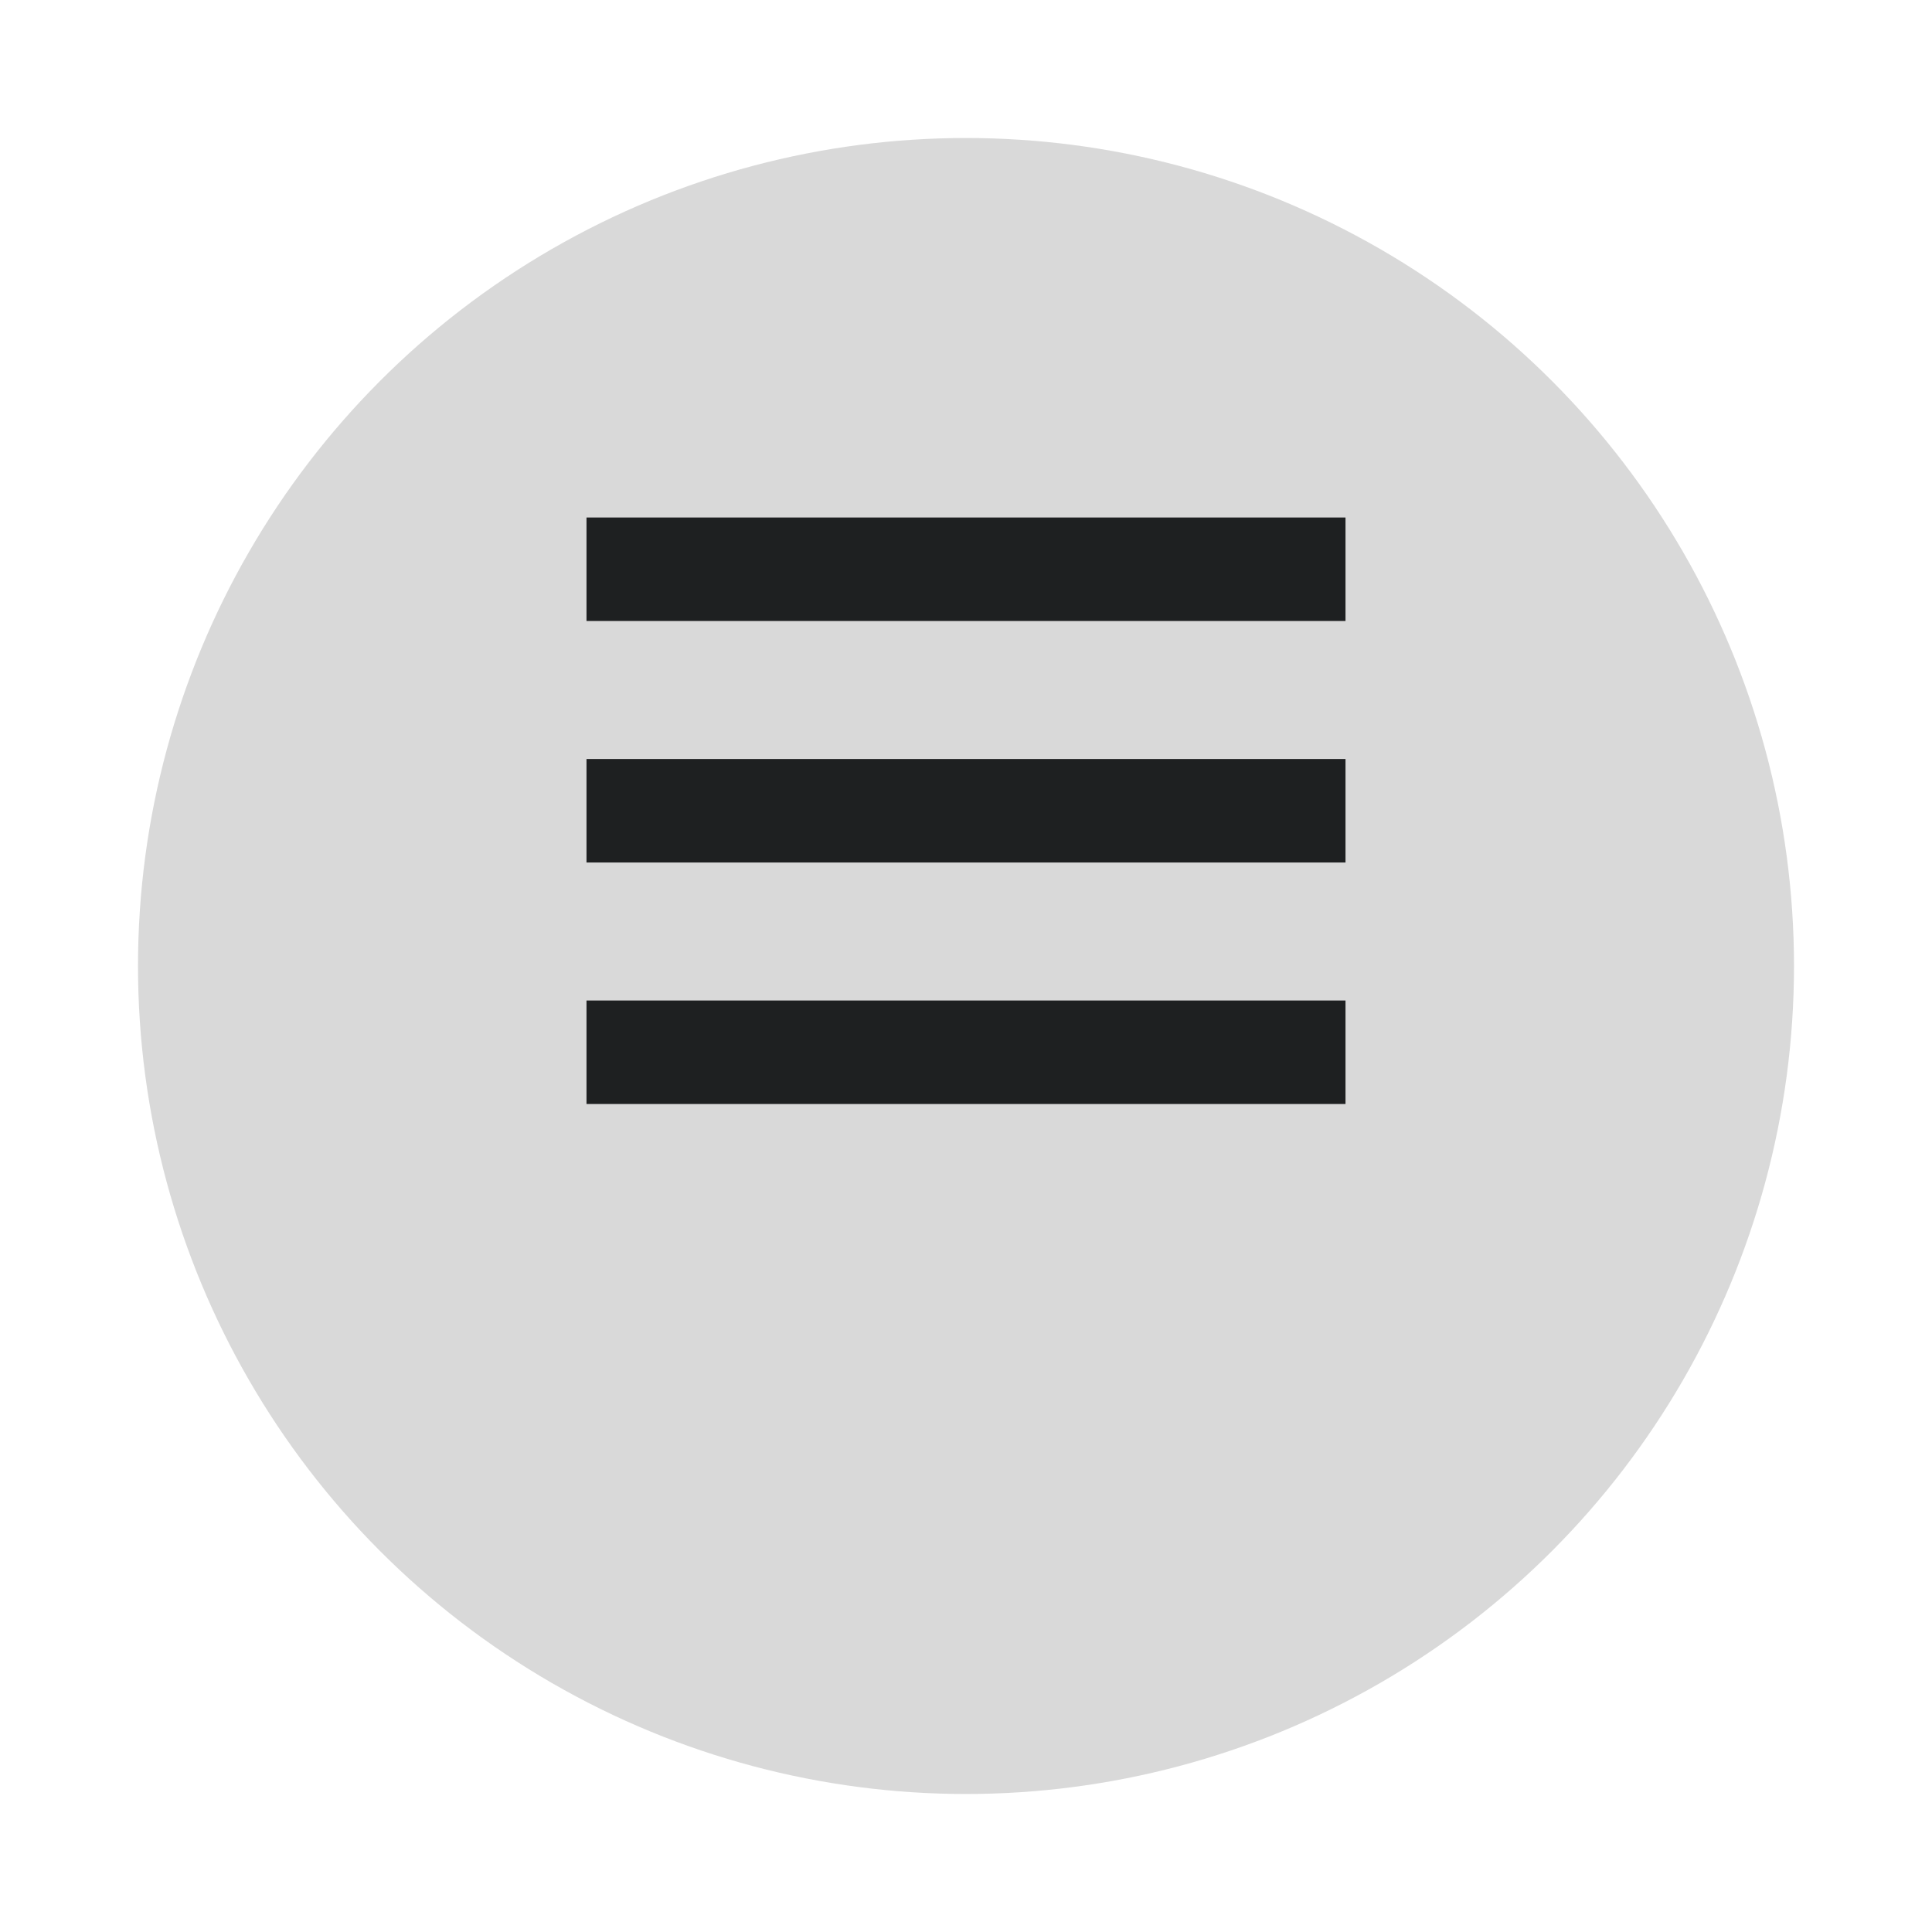 <svg width="56" height="56" viewBox="0 0 56 56" fill="none" xmlns="http://www.w3.org/2000/svg">
<g filter="url(#filter0_d_240_3)">
<circle cx="28" cy="24" r="24" fill="#D9D9D9"/>
</g>
<rect x="17" y="15" width="22" height="3" fill="#1E2021"/>
<rect x="17" y="22" width="22" height="3" fill="#1E2021"/>
<rect x="17" y="29" width="22" height="3" fill="#1E2021"/>
<defs>
<filter id="filter0_d_240_3" x="0" y="0" width="56" height="56" filterUnits="userSpaceOnUse" color-interpolation-filters="sRGB">
<feFlood flood-opacity="0" result="BackgroundImageFix"/>
<feColorMatrix in="SourceAlpha" type="matrix" values="0 0 0 0 0 0 0 0 0 0 0 0 0 0 0 0 0 0 127 0" result="hardAlpha"/>
<feOffset dy="4"/>
<feGaussianBlur stdDeviation="2"/>
<feComposite in2="hardAlpha" operator="out"/>
<feColorMatrix type="matrix" values="0 0 0 0 0 0 0 0 0 0 0 0 0 0 0 0 0 0 0.25 0"/>
<feBlend mode="normal" in2="BackgroundImageFix" result="effect1_dropShadow_240_3"/>
<feBlend mode="normal" in="SourceGraphic" in2="effect1_dropShadow_240_3" result="shape"/>
</filter>
</defs>
</svg>
